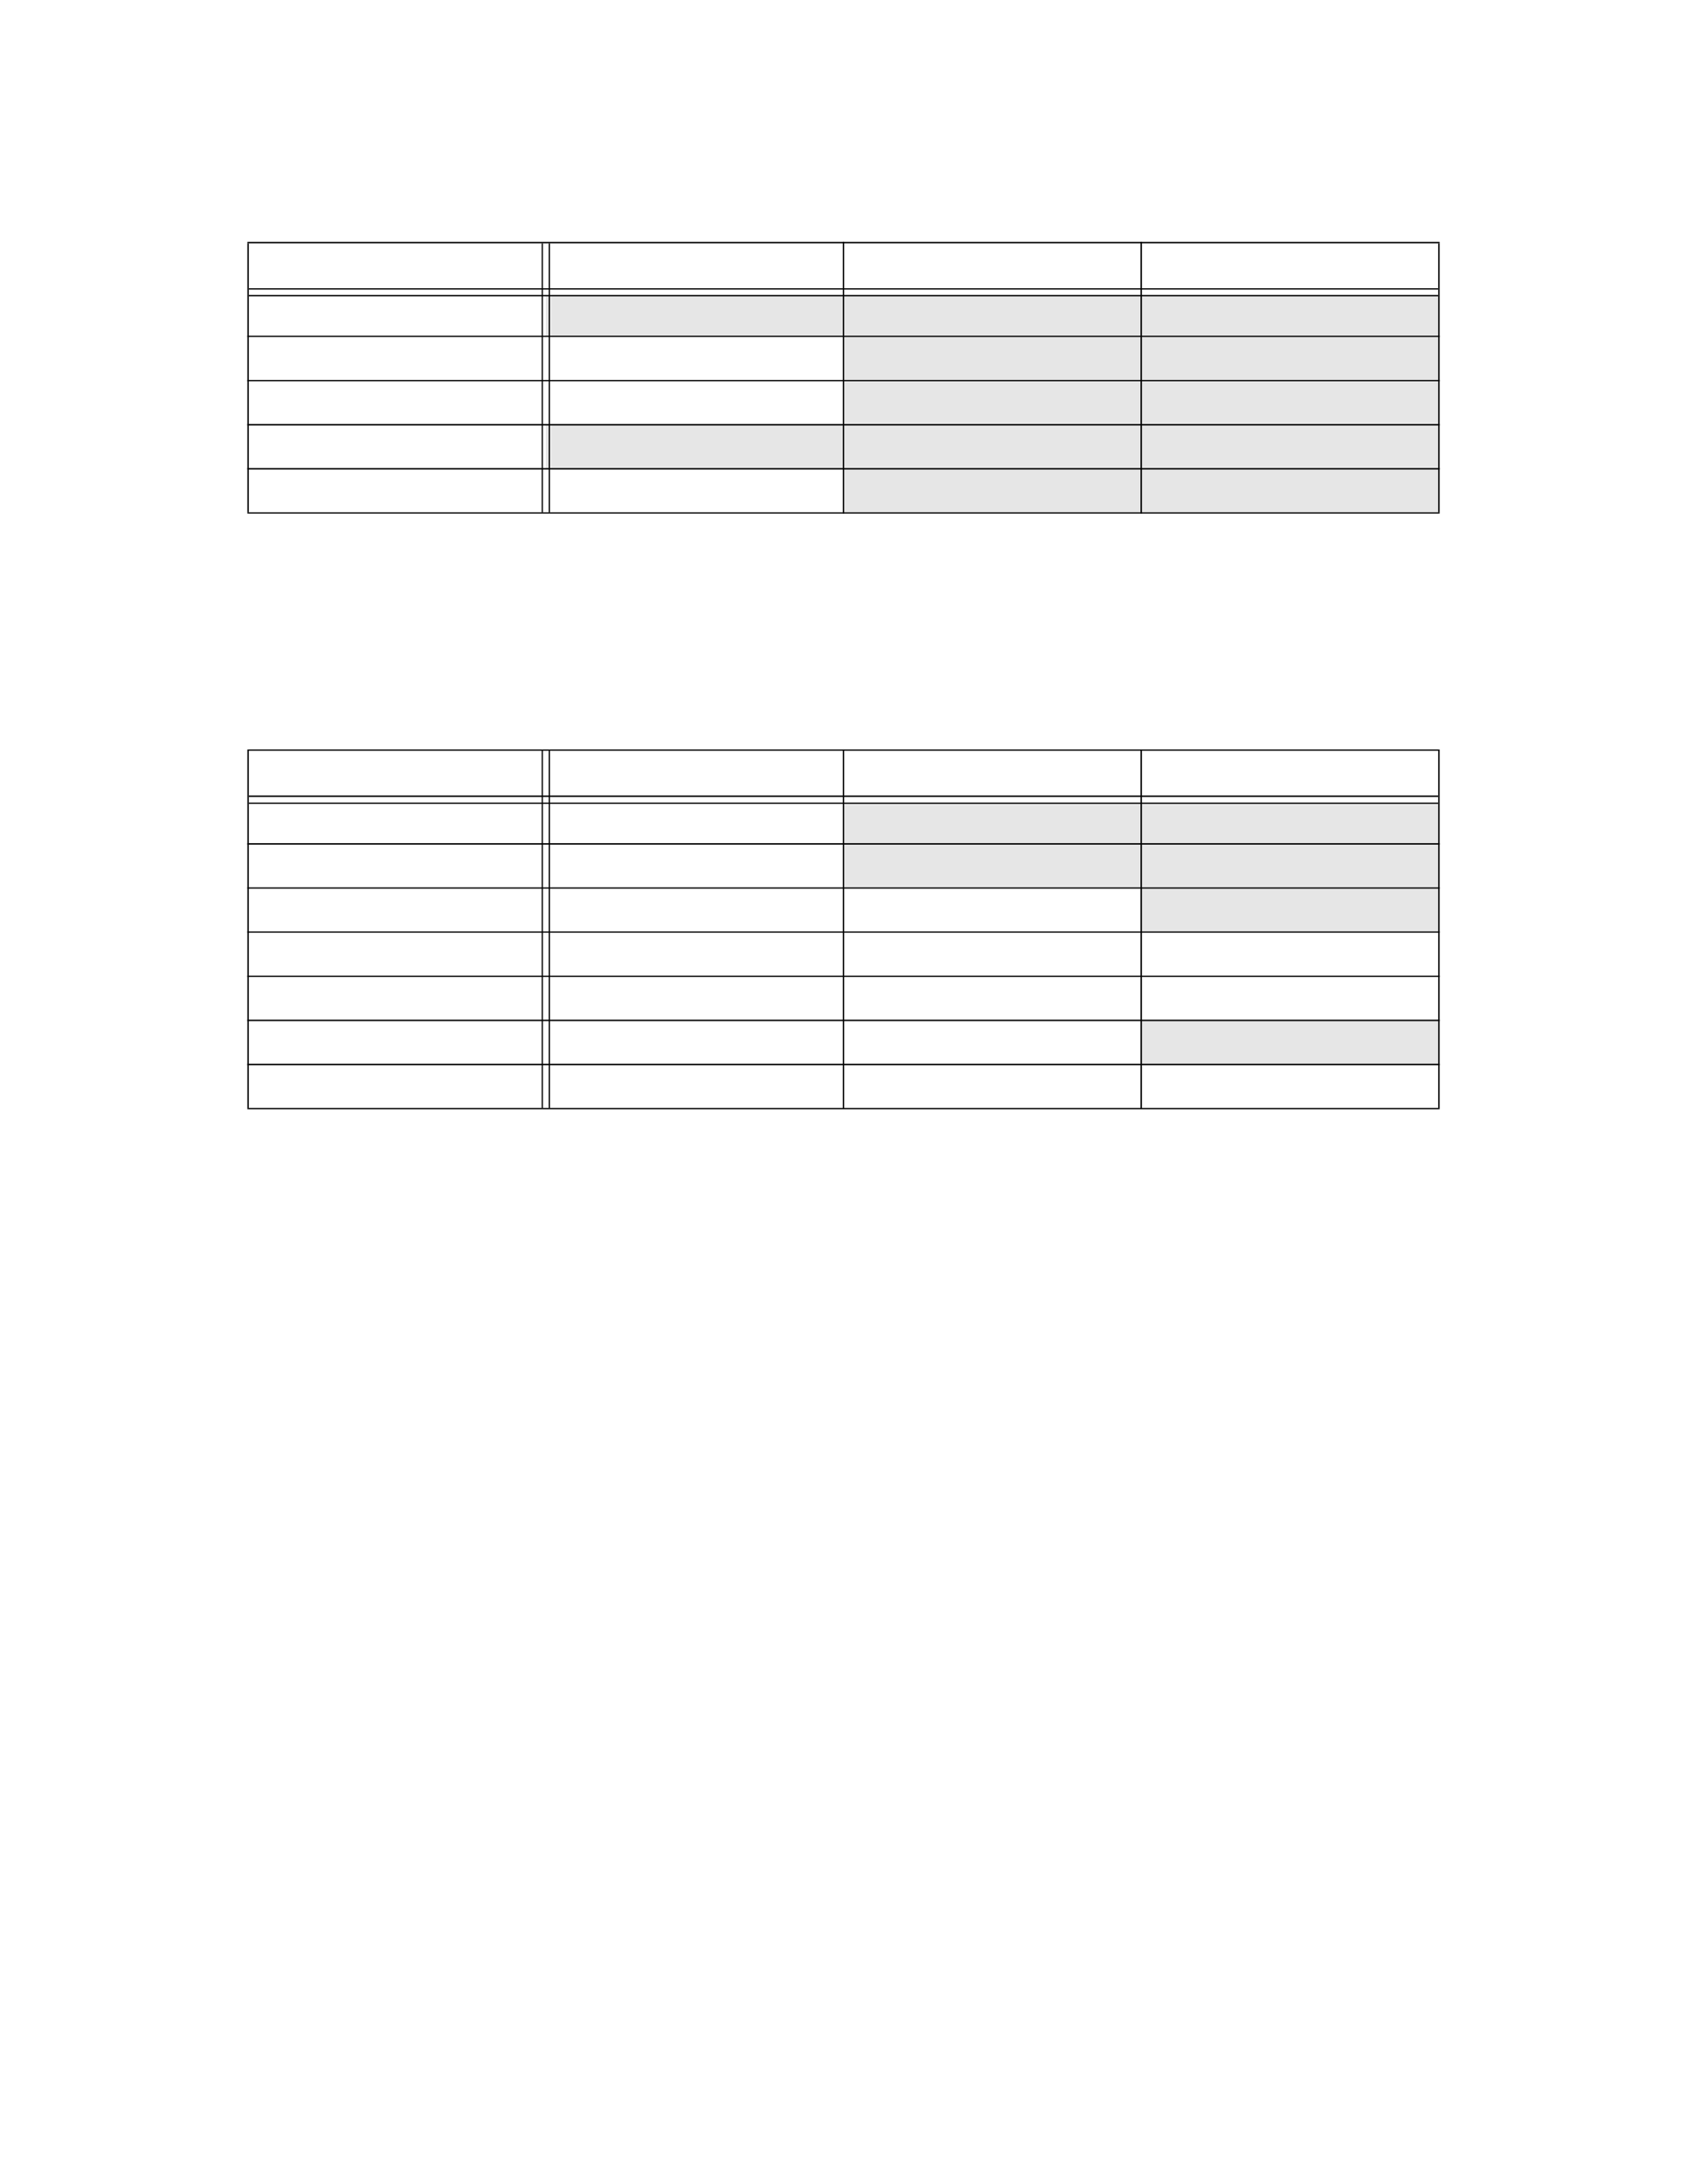 <?xml version="1.0" encoding="UTF-8" standalone="no"?>
<!DOCTYPE svg PUBLIC "-//W3C//DTD SVG 1.1//EN"
"http://www.w3.org/Graphics/SVG/1.1/DTD/svg11.dtd">
<svg viewBox="0 0 935 1210" version="1.1" xmlns="http://www.w3.org/2000/svg" xmlns:xlink="http://www.w3.org/1999/xlink">
<defs>
<style type="text/css"><![CDATA[
.g0_52{
fill: #E6E6E6;
}
.g1_52{
fill: #000;
}
]]></style>
</defs>
<path d="M302.5,186.4h165V163.8h-165v22.6Z" class="g0_52"/>
<path d="M467.5,186.4h165V163.8h-165v22.6Z" class="g0_52"/>
<path d="M632.5,163.8h165v22.6h-165Z" class="g0_52"/>
<path d="M467.5,210.8h165V186.4h-165v24.4Z" class="g0_52"/>
<path d="M632.5,186.4h165v24.4h-165Z" class="g0_52"/>
<path d="M467.5,235.3h165V210.8h-165v24.5Z" class="g0_52"/>
<path d="M632.5,210.8h165v24.5h-165Z" class="g0_52"/>
<path d="M302.5,259.7h165V235.3h-165v24.4Z" class="g0_52"/>
<path d="M467.5,259.7h165V235.3h-165v24.4Z" class="g0_52"/>
<path d="M632.5,235.3h165v24.4h-165Z" class="g0_52"/>
<path d="M467.5,284.2h165V259.7h-165v24.5Z" class="g0_52"/>
<path d="M632.5,259.7h165v24.5h-165Z" class="g0_52"/>
<path d="M467.5,467.5h165V444.9h-165v22.6Z" class="g0_52"/>
<path d="M632.5,444.9h165v22.6h-165Z" class="g0_52"/>
<path d="M467.5,492h165V467.5h-165V492Z" class="g0_52"/>
<path d="M632.5,467.5h165V492h-165Z" class="g0_52"/>
<path d="M632.5,492h165v24.4h-165Z" class="g0_52"/>
<path d="M632.5,565.3h165v24.4h-165Z" class="g0_52"/>
<path d="M137.1,283.8h.8v-149h-.8v149Z" class="g1_52"/>
<path d="M300.2,283.8h.7v-149h-.7v149Z" class="g1_52"/>
<path d="M304.1,283.8h.7v-149h-.7v149Z" class="g1_52"/>
<path d="M467.1,284.5h.8V134h-.8V284.5Z" class="g1_52"/>
<path d="M632.1,284.5h.8V134h-.8V284.5Z" class="g1_52"/>
<path d="M797.1,283.8h.8v-149h-.8v149Z" class="g1_52"/>
<path d="M137.1,134.8H797.9V134H137.1v.8Z" class="g1_52"/>
<path d="M137.9,160.4H797.1v-.7H137.9v.7Z" class="g1_52"/>
<path d="M137.9,164.2H797.1v-.8H137.9v.8Z" class="g1_52"/>
<path d="M137.1,186.7H797.9V186H137.1v.7Z" class="g1_52"/>
<path d="M137.1,211.2H797.9v-.7H137.1v.7Z" class="g1_52"/>
<path d="M137.1,235.7H797.9v-.8H137.1v.8Z" class="g1_52"/>
<path d="M137.1,260.1H797.9v-.8H137.1v.8Z" class="g1_52"/>
<path d="M137.1,284.5H797.9v-.7H137.1v.7Z" class="g1_52"/>
<path d="M137.1,613.8h.8V415.9h-.8V613.8Z" class="g1_52"/>
<path d="M300.2,613.8h.7V415.9h-.7V613.8Z" class="g1_52"/>
<path d="M304.1,613.8h.7V415.9h-.7V613.8Z" class="g1_52"/>
<path d="M467.1,614.5h.8V415.2h-.8V614.5Z" class="g1_52"/>
<path d="M632.1,614.5h.8V415.2h-.8V614.5Z" class="g1_52"/>
<path d="M797.1,613.8h.8V415.9h-.8V613.8Z" class="g1_52"/>
<path d="M137.1,415.9H797.9v-.7H137.1v.7Z" class="g1_52"/>
<path d="M137.9,441.5H797.1v-.8H137.9v.8Z" class="g1_52"/>
<path d="M137.9,445.3H797.1v-.7H137.9v.7Z" class="g1_52"/>
<path d="M137.1,467.9H797.9v-.8H137.1v.8Z" class="g1_52"/>
<path d="M137.1,492.3H797.9v-.7H137.1v.7Z" class="g1_52"/>
<path d="M137.1,516.7H797.9V516H137.1v.7Z" class="g1_52"/>
<path d="M137.1,541.2H797.9v-.7H137.1v.7Z" class="g1_52"/>
<path d="M137.1,565.7H797.9v-.8H137.1v.8Z" class="g1_52"/>
<path d="M137.1,590.1H797.9v-.8H137.1v.8Z" class="g1_52"/>
<path d="M137.1,614.5H797.9v-.7H137.1v.7Z" class="g1_52"/>
</svg>